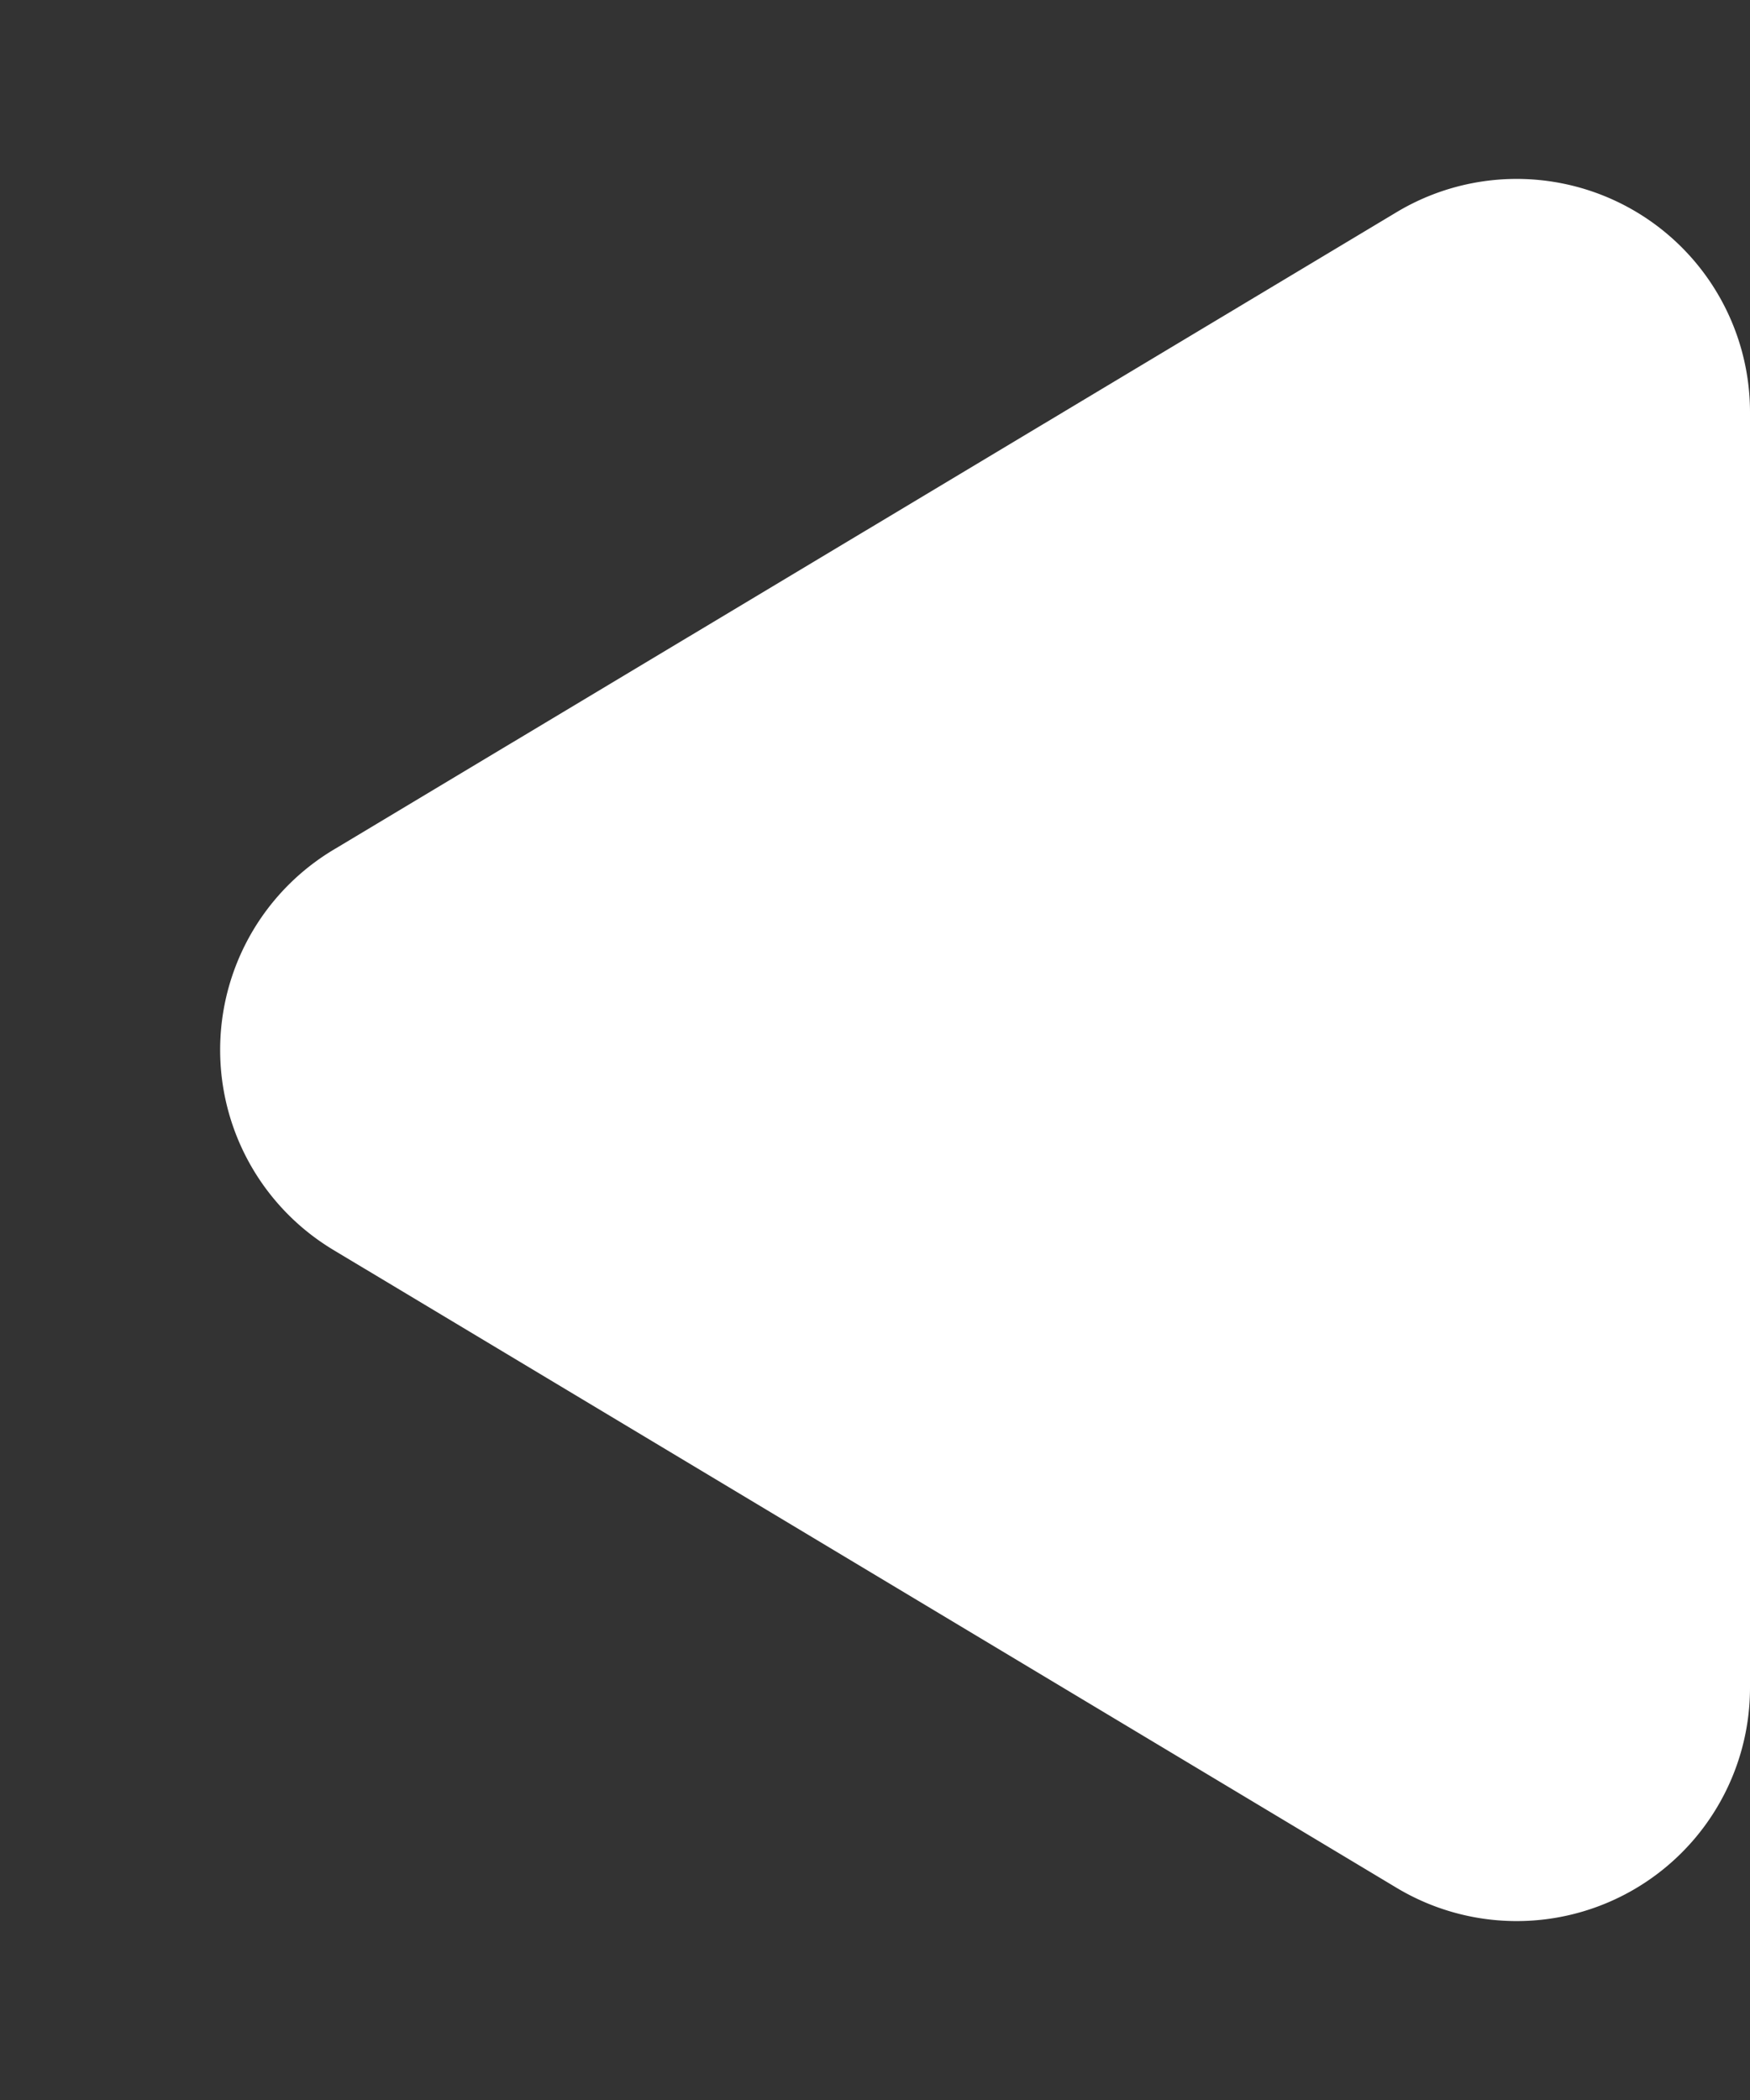 <svg xmlns="http://www.w3.org/2000/svg" width="7.5" height="9" viewBox="0 0 7.5 9">
  <rect x="0" y="0" width="7.5" height="9" fill="#333333" stroke="none"/>
  <path id="Polygon_1" data-name="Polygon 1" d="M3.643,1.429a1,1,0,0,1,1.715,0L8.091,5.986A1,1,0,0,1,7.234,7.5H1.766A1,1,0,0,1,.909,5.986Z" transform="translate(0 9) rotate(-90)" fill="#fff"/>
</svg>
